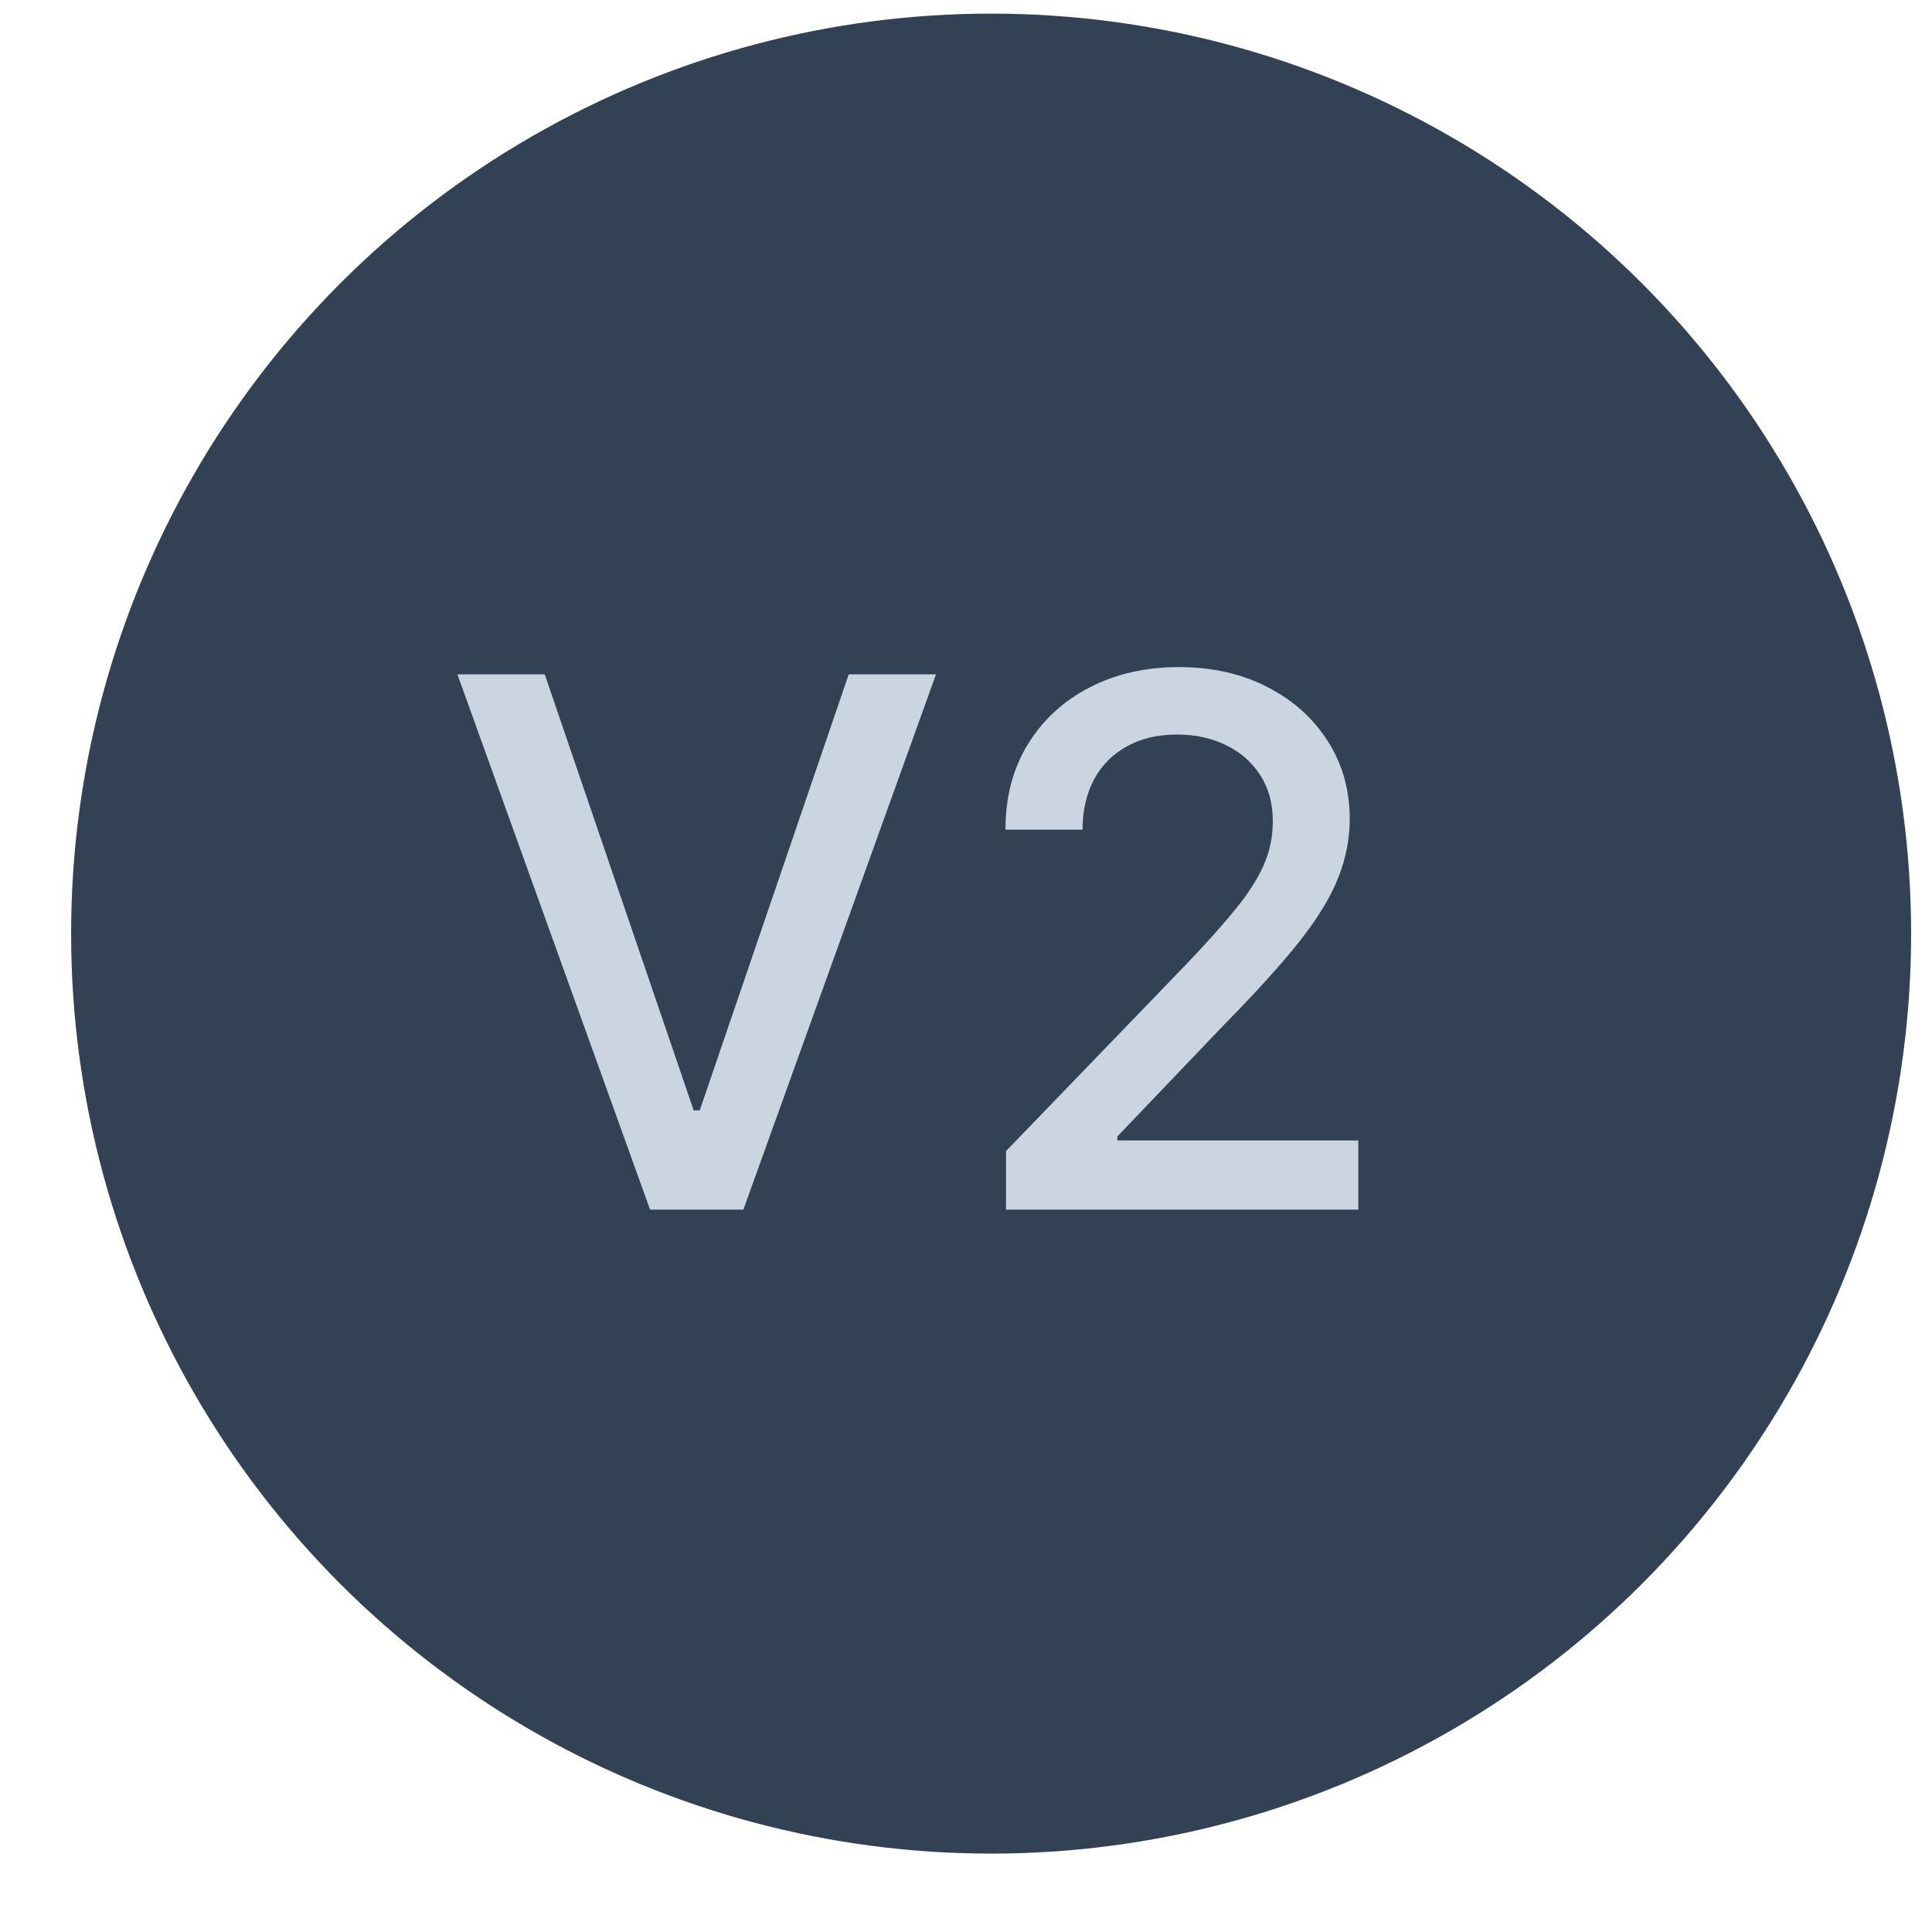 <svg width="21" height="21" viewBox="0 0 21 21" fill="none" xmlns="http://www.w3.org/2000/svg">
<circle cx="10.773" cy="10.148" r="10" fill="#334155"/>
<path d="M5.921 7.33L7.54 12.069H7.606L9.225 7.33H10.174L8.08 13.148H7.066L4.972 7.33H5.921ZM10.935 13.148V12.512L12.903 10.472C13.114 10.251 13.287 10.057 13.423 9.89C13.562 9.721 13.665 9.561 13.733 9.41C13.801 9.258 13.835 9.097 13.835 8.927C13.835 8.734 13.79 8.567 13.699 8.427C13.608 8.285 13.484 8.176 13.327 8.1C13.169 8.022 12.992 7.984 12.796 7.984C12.587 7.984 12.405 8.026 12.25 8.112C12.095 8.197 11.975 8.317 11.892 8.472C11.809 8.628 11.767 8.809 11.767 9.018H10.929C10.929 8.664 11.01 8.354 11.173 8.089C11.336 7.824 11.56 7.618 11.844 7.472C12.128 7.325 12.451 7.251 12.812 7.251C13.178 7.251 13.5 7.324 13.778 7.469C14.059 7.613 14.277 7.81 14.435 8.06C14.592 8.308 14.671 8.589 14.671 8.901C14.671 9.117 14.63 9.328 14.548 9.535C14.469 9.741 14.329 9.971 14.131 10.225C13.932 10.477 13.655 10.783 13.301 11.143L12.145 12.353V12.396H14.764V13.148H10.935Z" fill="#CBD5E1"/>
</svg>
